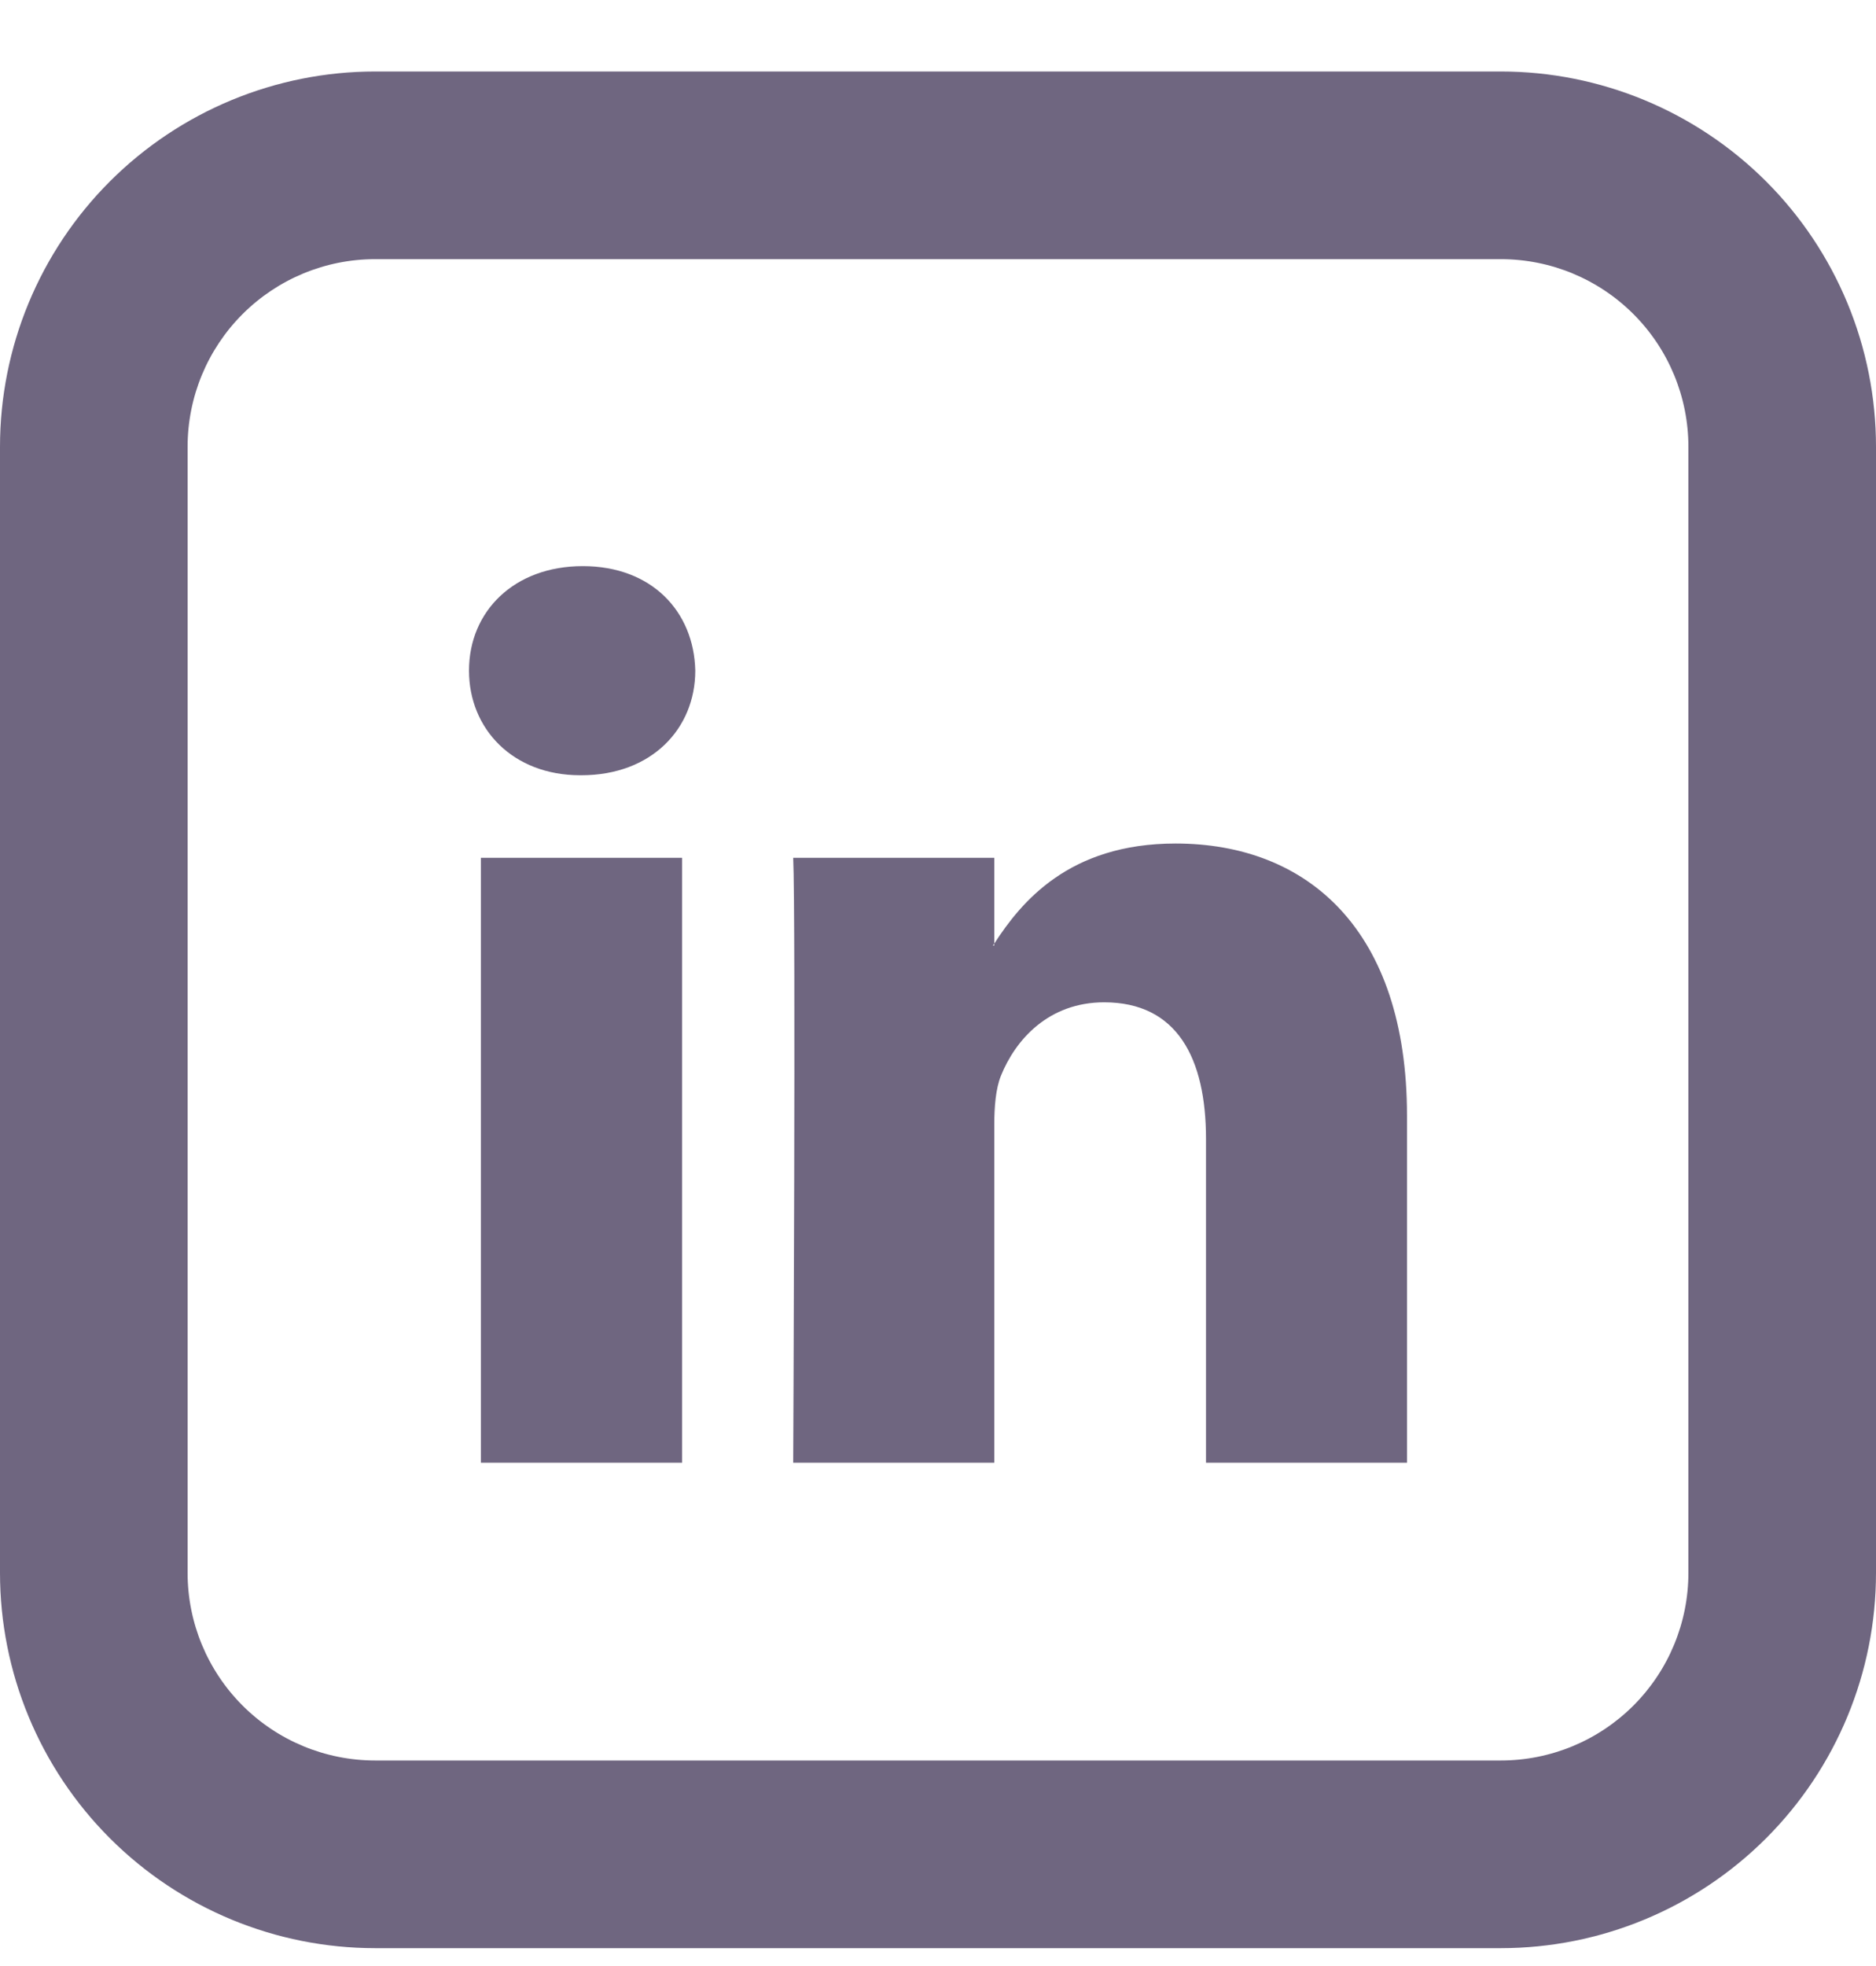 <svg width="21" height="22" viewBox="0 0 21 22" fill="none" xmlns="http://www.w3.org/2000/svg">
<path d="M15.75 12.486V16.368H13.5V12.746C13.5 11.837 13.174 11.216 12.36 11.216C11.738 11.216 11.367 11.634 11.204 12.039C11.146 12.184 11.13 12.386 11.13 12.587V16.368H8.879C8.879 16.368 8.909 10.234 8.879 9.599H11.13V10.558L11.115 10.58H11.13V10.559C11.429 10.097 11.963 9.439 13.159 9.439C14.639 9.439 15.75 10.408 15.75 12.486ZM6.524 6.335C5.754 6.335 5.25 6.841 5.25 7.504C5.25 8.155 5.739 8.675 6.494 8.675H6.509C7.294 8.675 7.783 8.154 7.783 7.504C7.768 6.841 7.294 6.335 6.524 6.335ZM5.383 16.368H7.635V9.599H5.383V16.368Z" fill="#32254A" fill-opacity="0.7"/>
<path d="M4.2 2.9C3.643 2.9 3.109 3.121 2.715 3.515C2.321 3.909 2.1 4.443 2.1 5V17.6C2.1 18.157 2.321 18.691 2.715 19.085C3.109 19.479 3.643 19.7 4.2 19.7H16.8C17.357 19.7 17.891 19.479 18.285 19.085C18.679 18.691 18.9 18.157 18.9 17.6V5C18.9 4.443 18.679 3.909 18.285 3.515C17.891 3.121 17.357 2.9 16.8 2.9H4.2ZM4.2 0.8H16.8C17.914 0.8 18.982 1.243 19.77 2.03C20.558 2.818 21 3.886 21 5V17.6C21 18.714 20.558 19.782 19.77 20.57C18.982 21.358 17.914 21.8 16.8 21.8H4.2C3.086 21.8 2.018 21.358 1.23 20.57C0.442 19.782 0 18.714 0 17.6V5C0 3.886 0.442 2.818 1.23 2.03C2.018 1.243 3.086 0.8 4.2 0.8Z" fill="#32254A" fill-opacity="0.7"/>
</svg>
